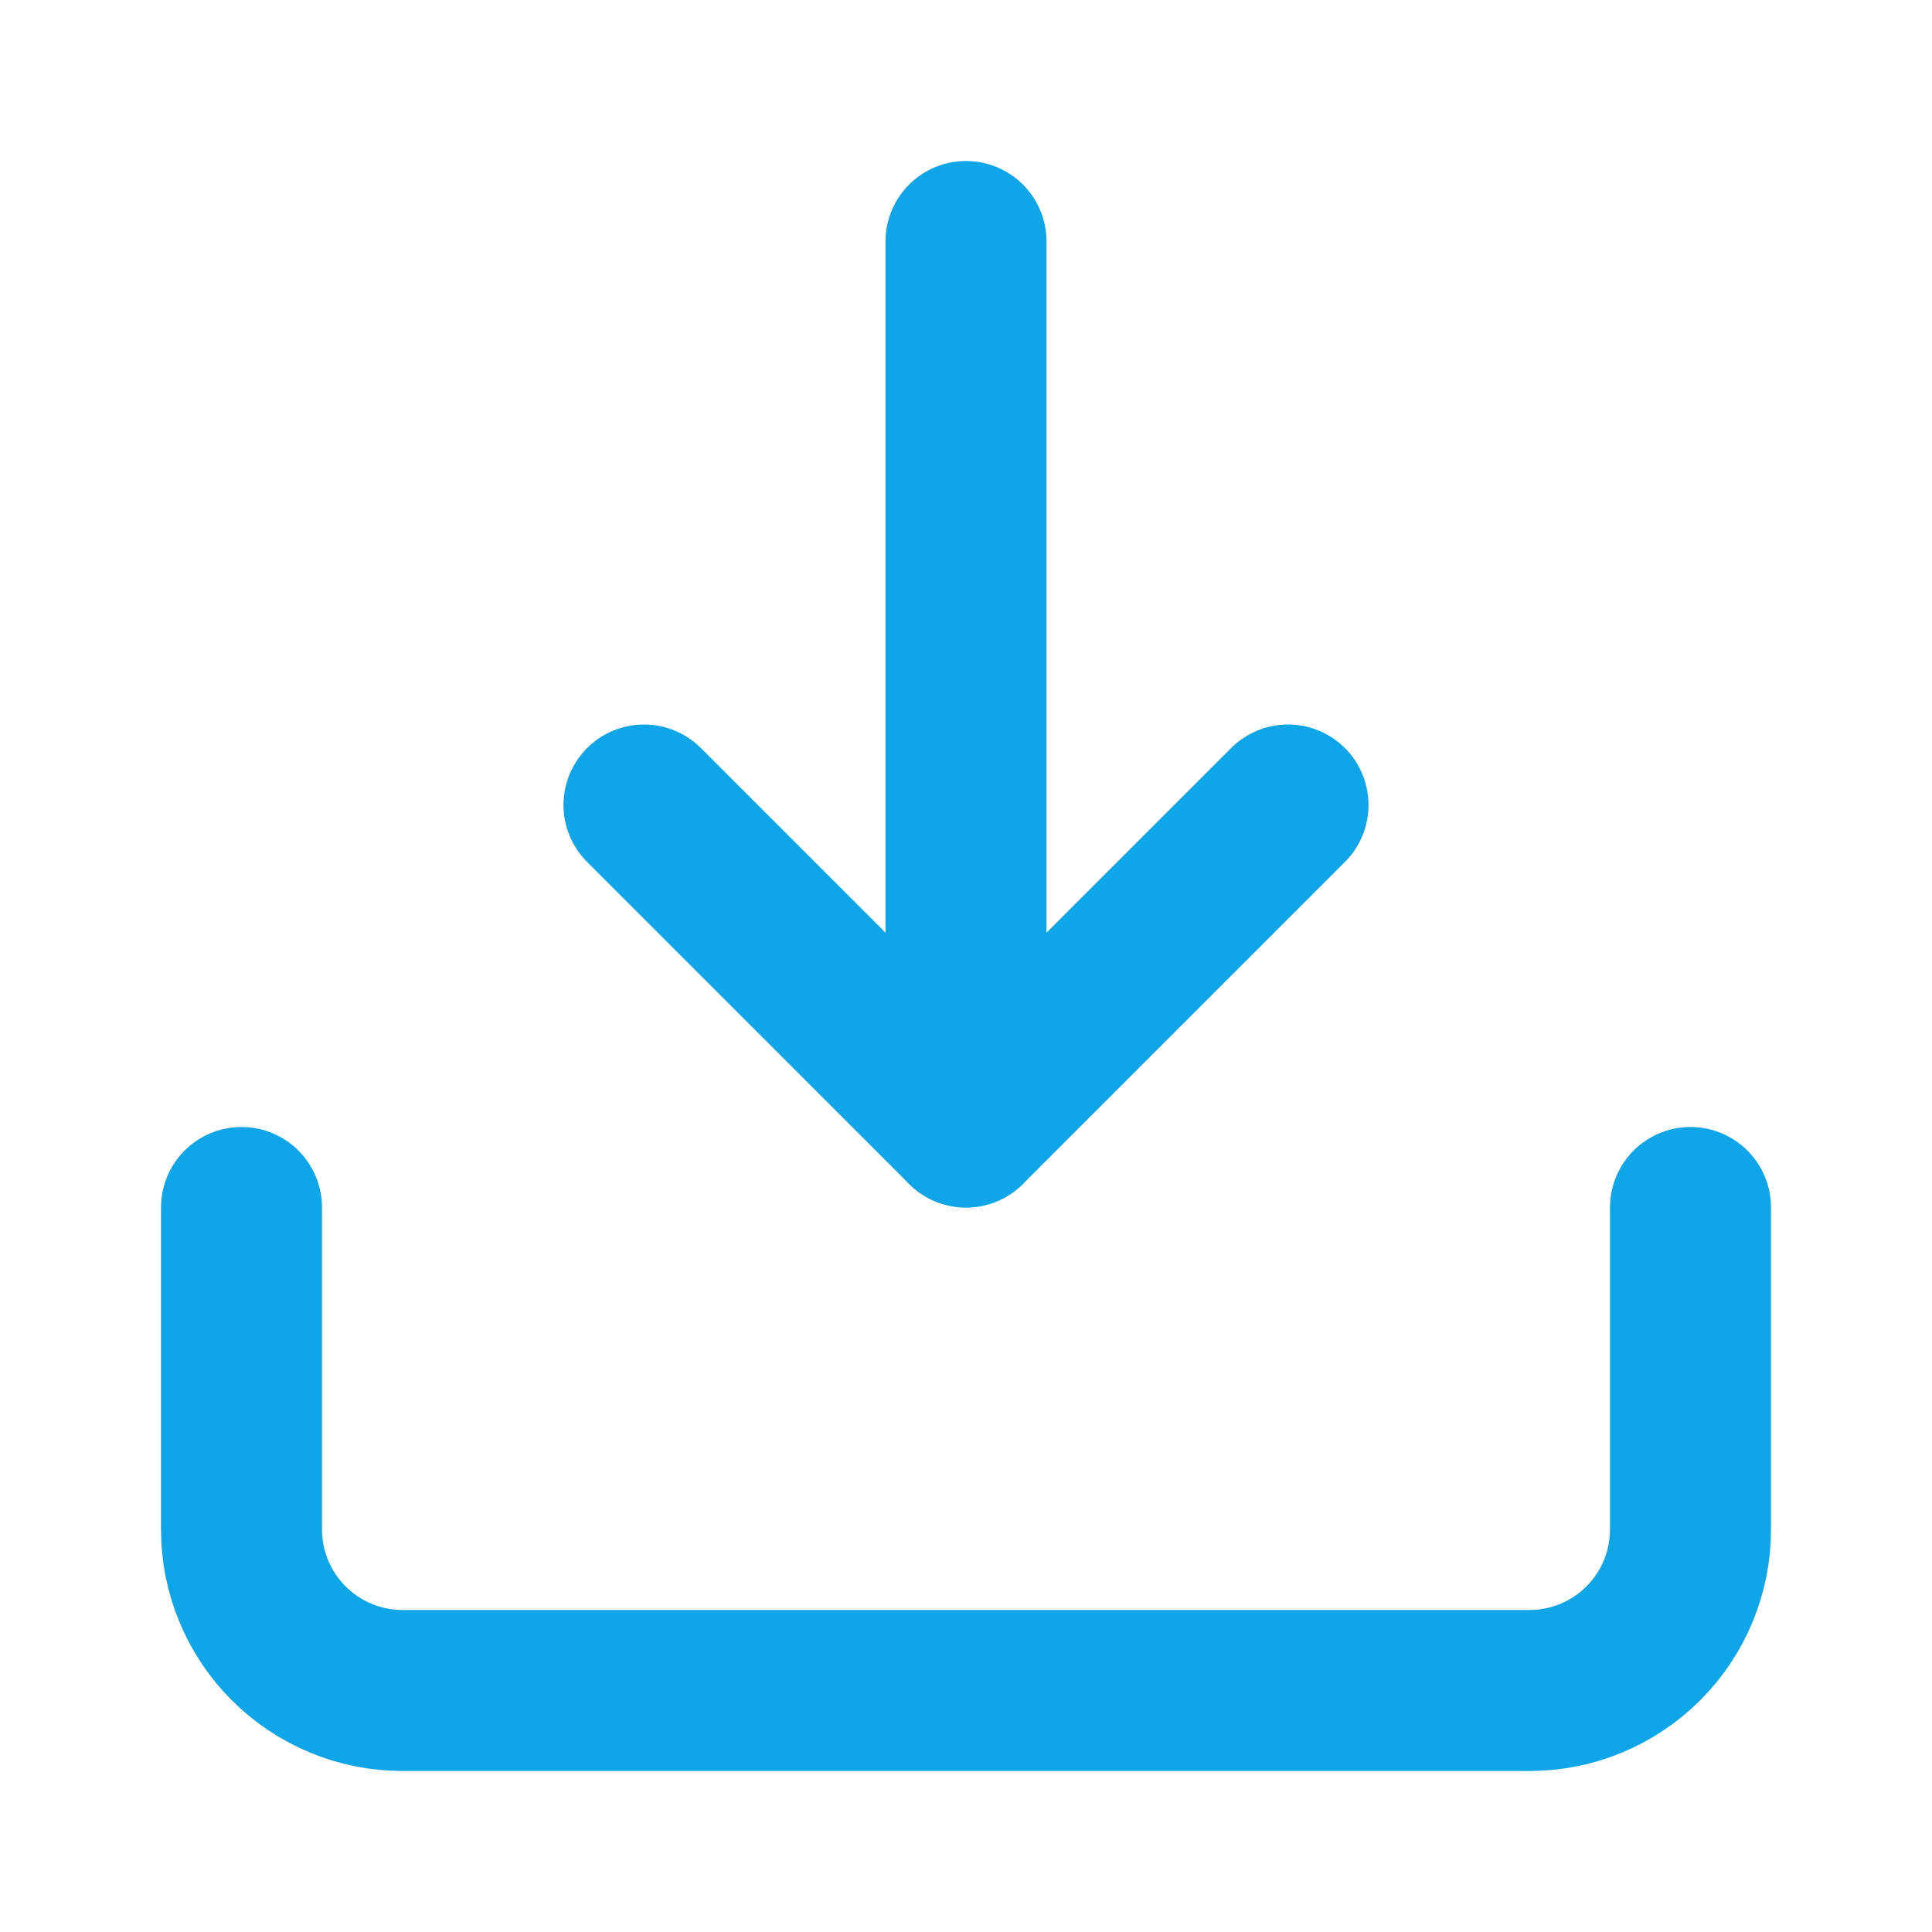<svg width="24" height="24" viewBox="0 0 24 24" fill="none" xmlns="http://www.w3.org/2000/svg">
<path d="M21 15V19C21 19.53 20.789 20.039 20.414 20.414C20.039 20.789 19.53 21 19 21H5C4.47 21 3.961 20.789 3.586 20.414C3.211 20.039 3 19.53 3 19V15" stroke="#0ea5e9" stroke-width="2" stroke-linecap="round" stroke-linejoin="round"/>
<polyline points="8,10 12,14 16,10" stroke="#0ea5e9" stroke-width="2" stroke-linecap="round" stroke-linejoin="round"/>
<line x1="12" y1="14" x2="12" y2="3" stroke="#0ea5e9" stroke-width="2" stroke-linecap="round"/>
</svg>